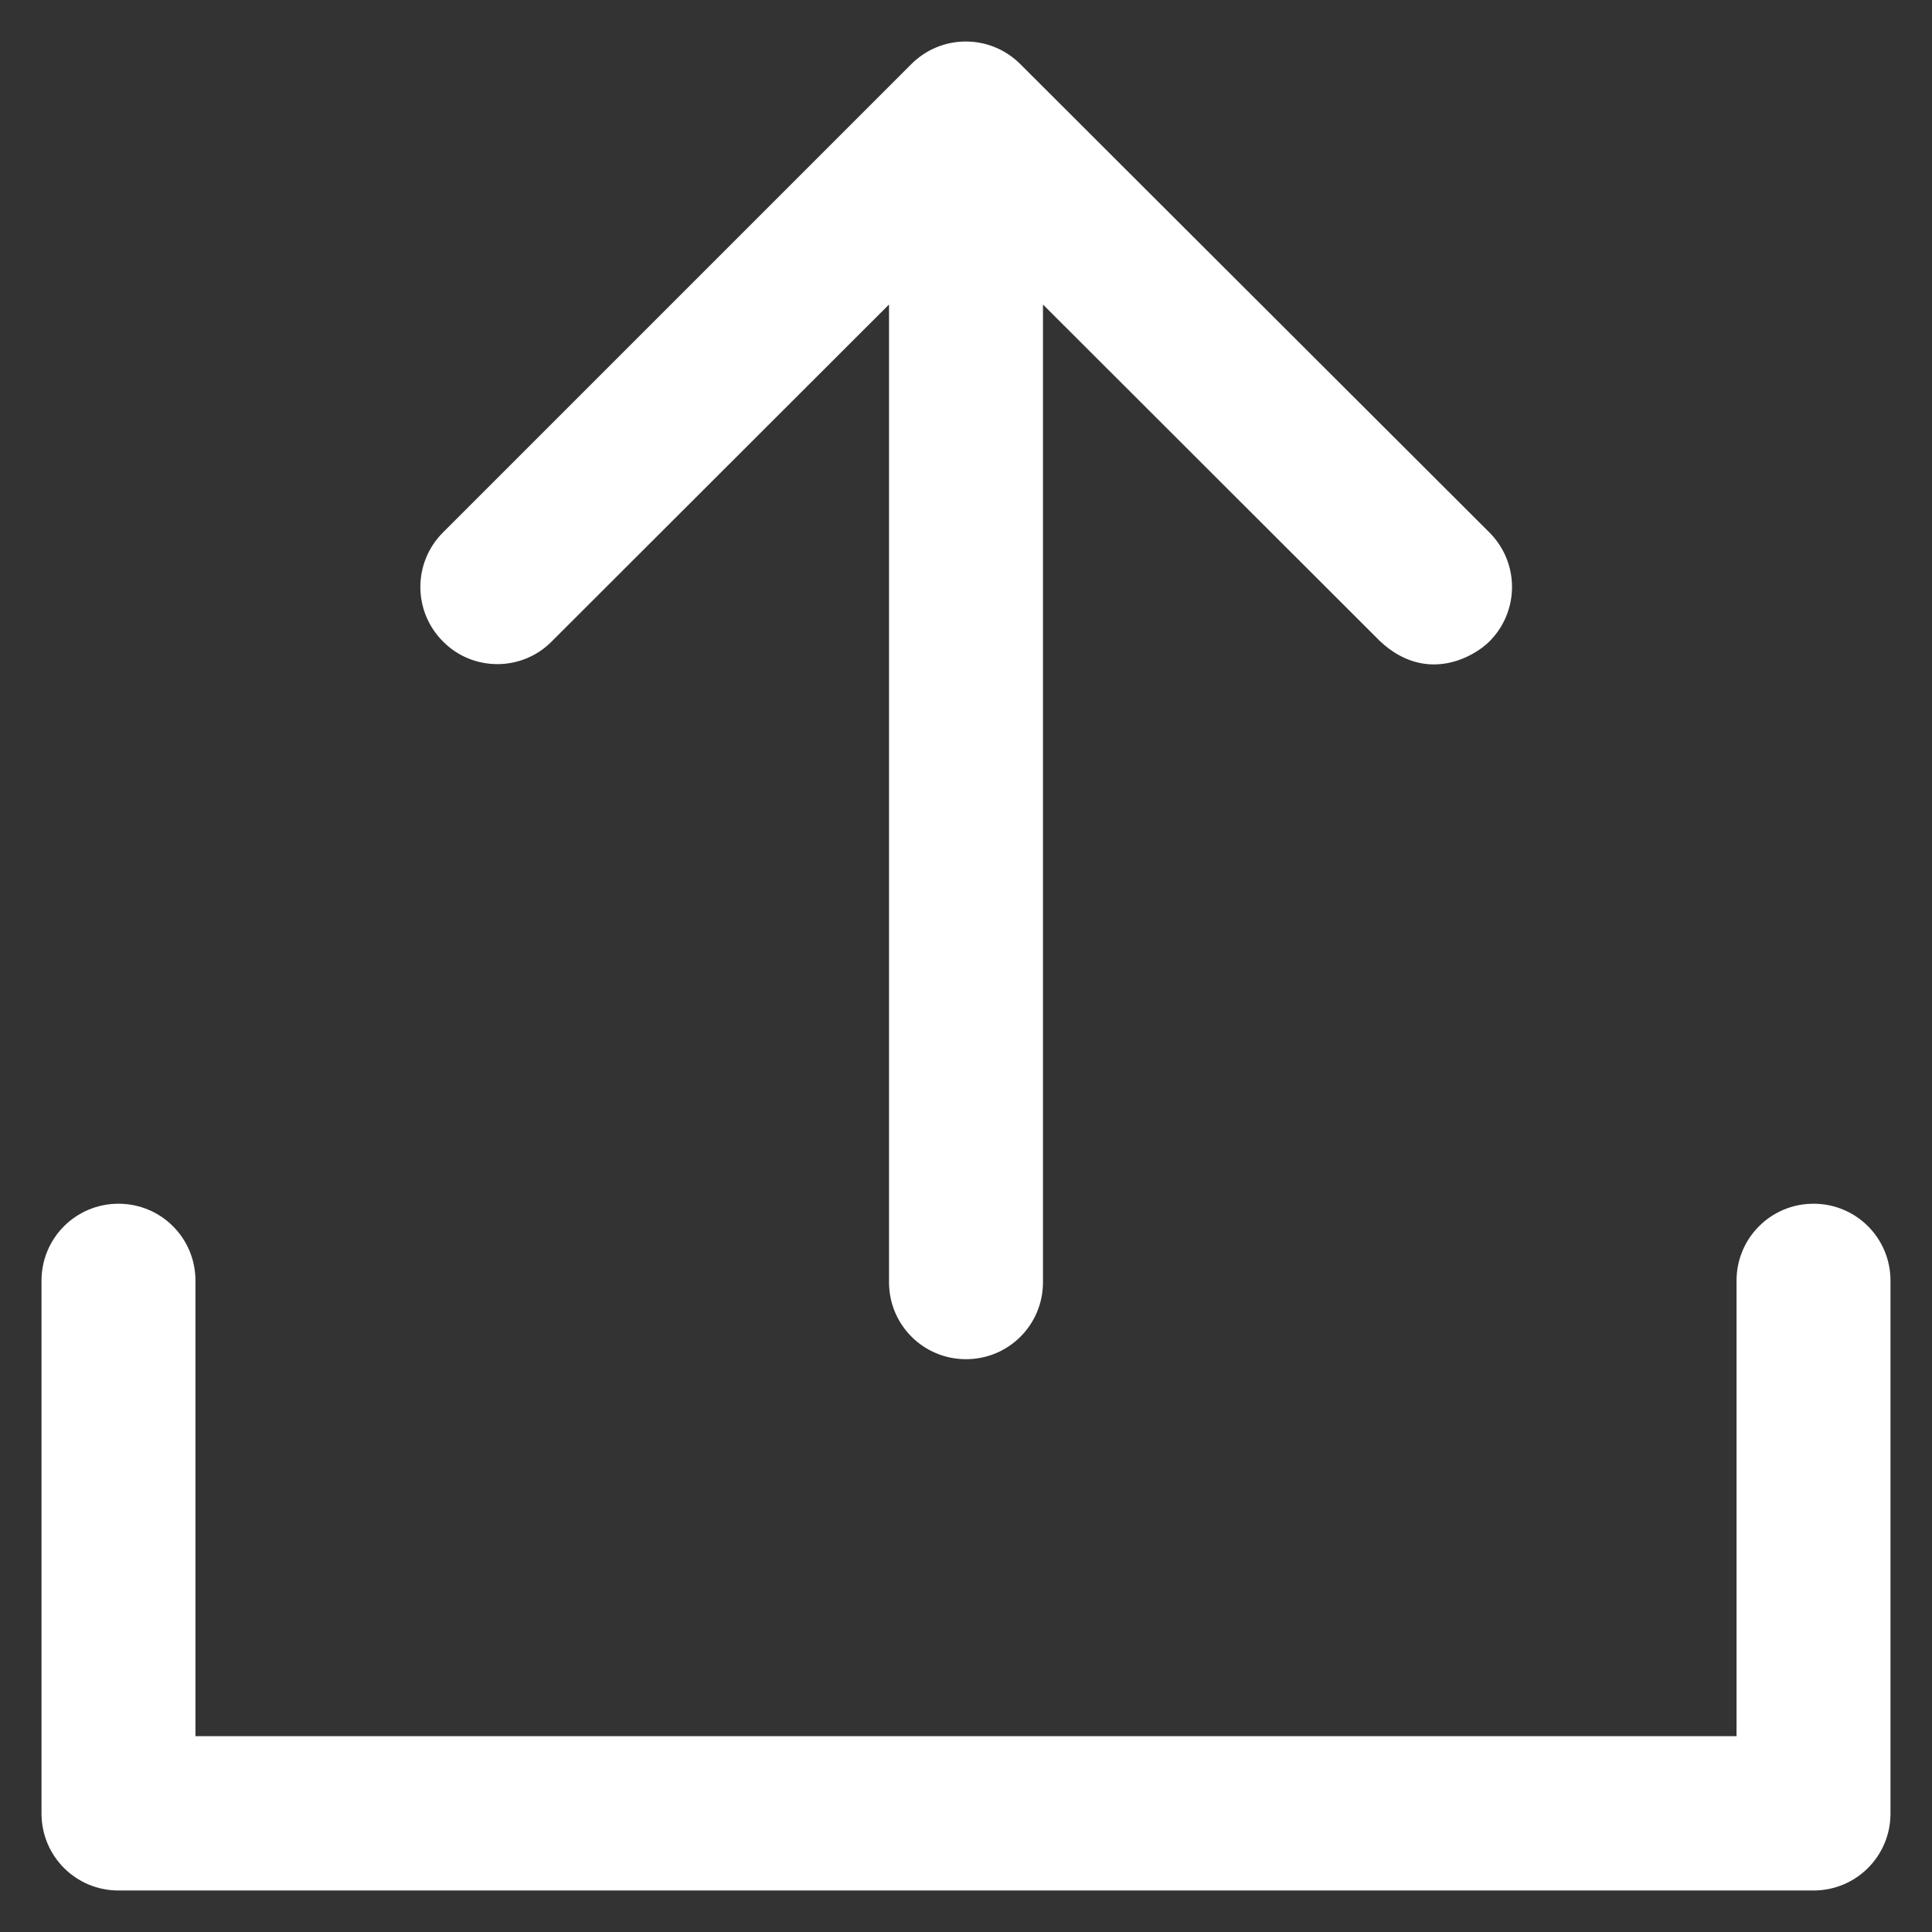 <?xml version="1.0" encoding="utf-8"?>
<!DOCTYPE svg PUBLIC "-//W3C//DTD SVG 1.1//EN" "http://www.w3.org/Graphics/SVG/1.1/DTD/svg11.dtd">
<svg xmlns="http://www.w3.org/2000/svg" version="1.1" viewBox="0 0 512 512" enable-background="new 0 0 512 512"
     width="512px" height="512px">
  <rect x="0" y="0" width="512" height="512" fill="#333333" stroke="none"/>
  <g fill="#ffffff">
      <path d="M480.6,319c-11.3,0-20.4,9.1-20.4,20.4v120.7H51.8V339.4c0-11.3-9.1-20.4-20.4-20.4c-11.3,0-20.4,9.1-20.4,20.4v141.2    c0,11.3,9.1,20.4,20.4,20.4h449.2c11.3,0,20.4-9.1,20.4-20.4V339.4C501,328.1,491.9,319,480.6,319z"/>
      <path d="m146.2,170l89.4-89.3v259.1c0,11.3 9.1,20.4 20.4,20.4 11.3,0 20.4-9.1 20.4-20.4v-259.1l89.4,89.3c12.3,11.4 24.9,4 28.9,0 8-8 8-20.9 0-28.9l-124.3-124.1c-8-8-20.9-8-28.9,0l-124.1,124.1c-8,8-8,20.9 0,28.9 7.9,8 20.9,8 28.8,0z"/>
  </g>
</svg>
